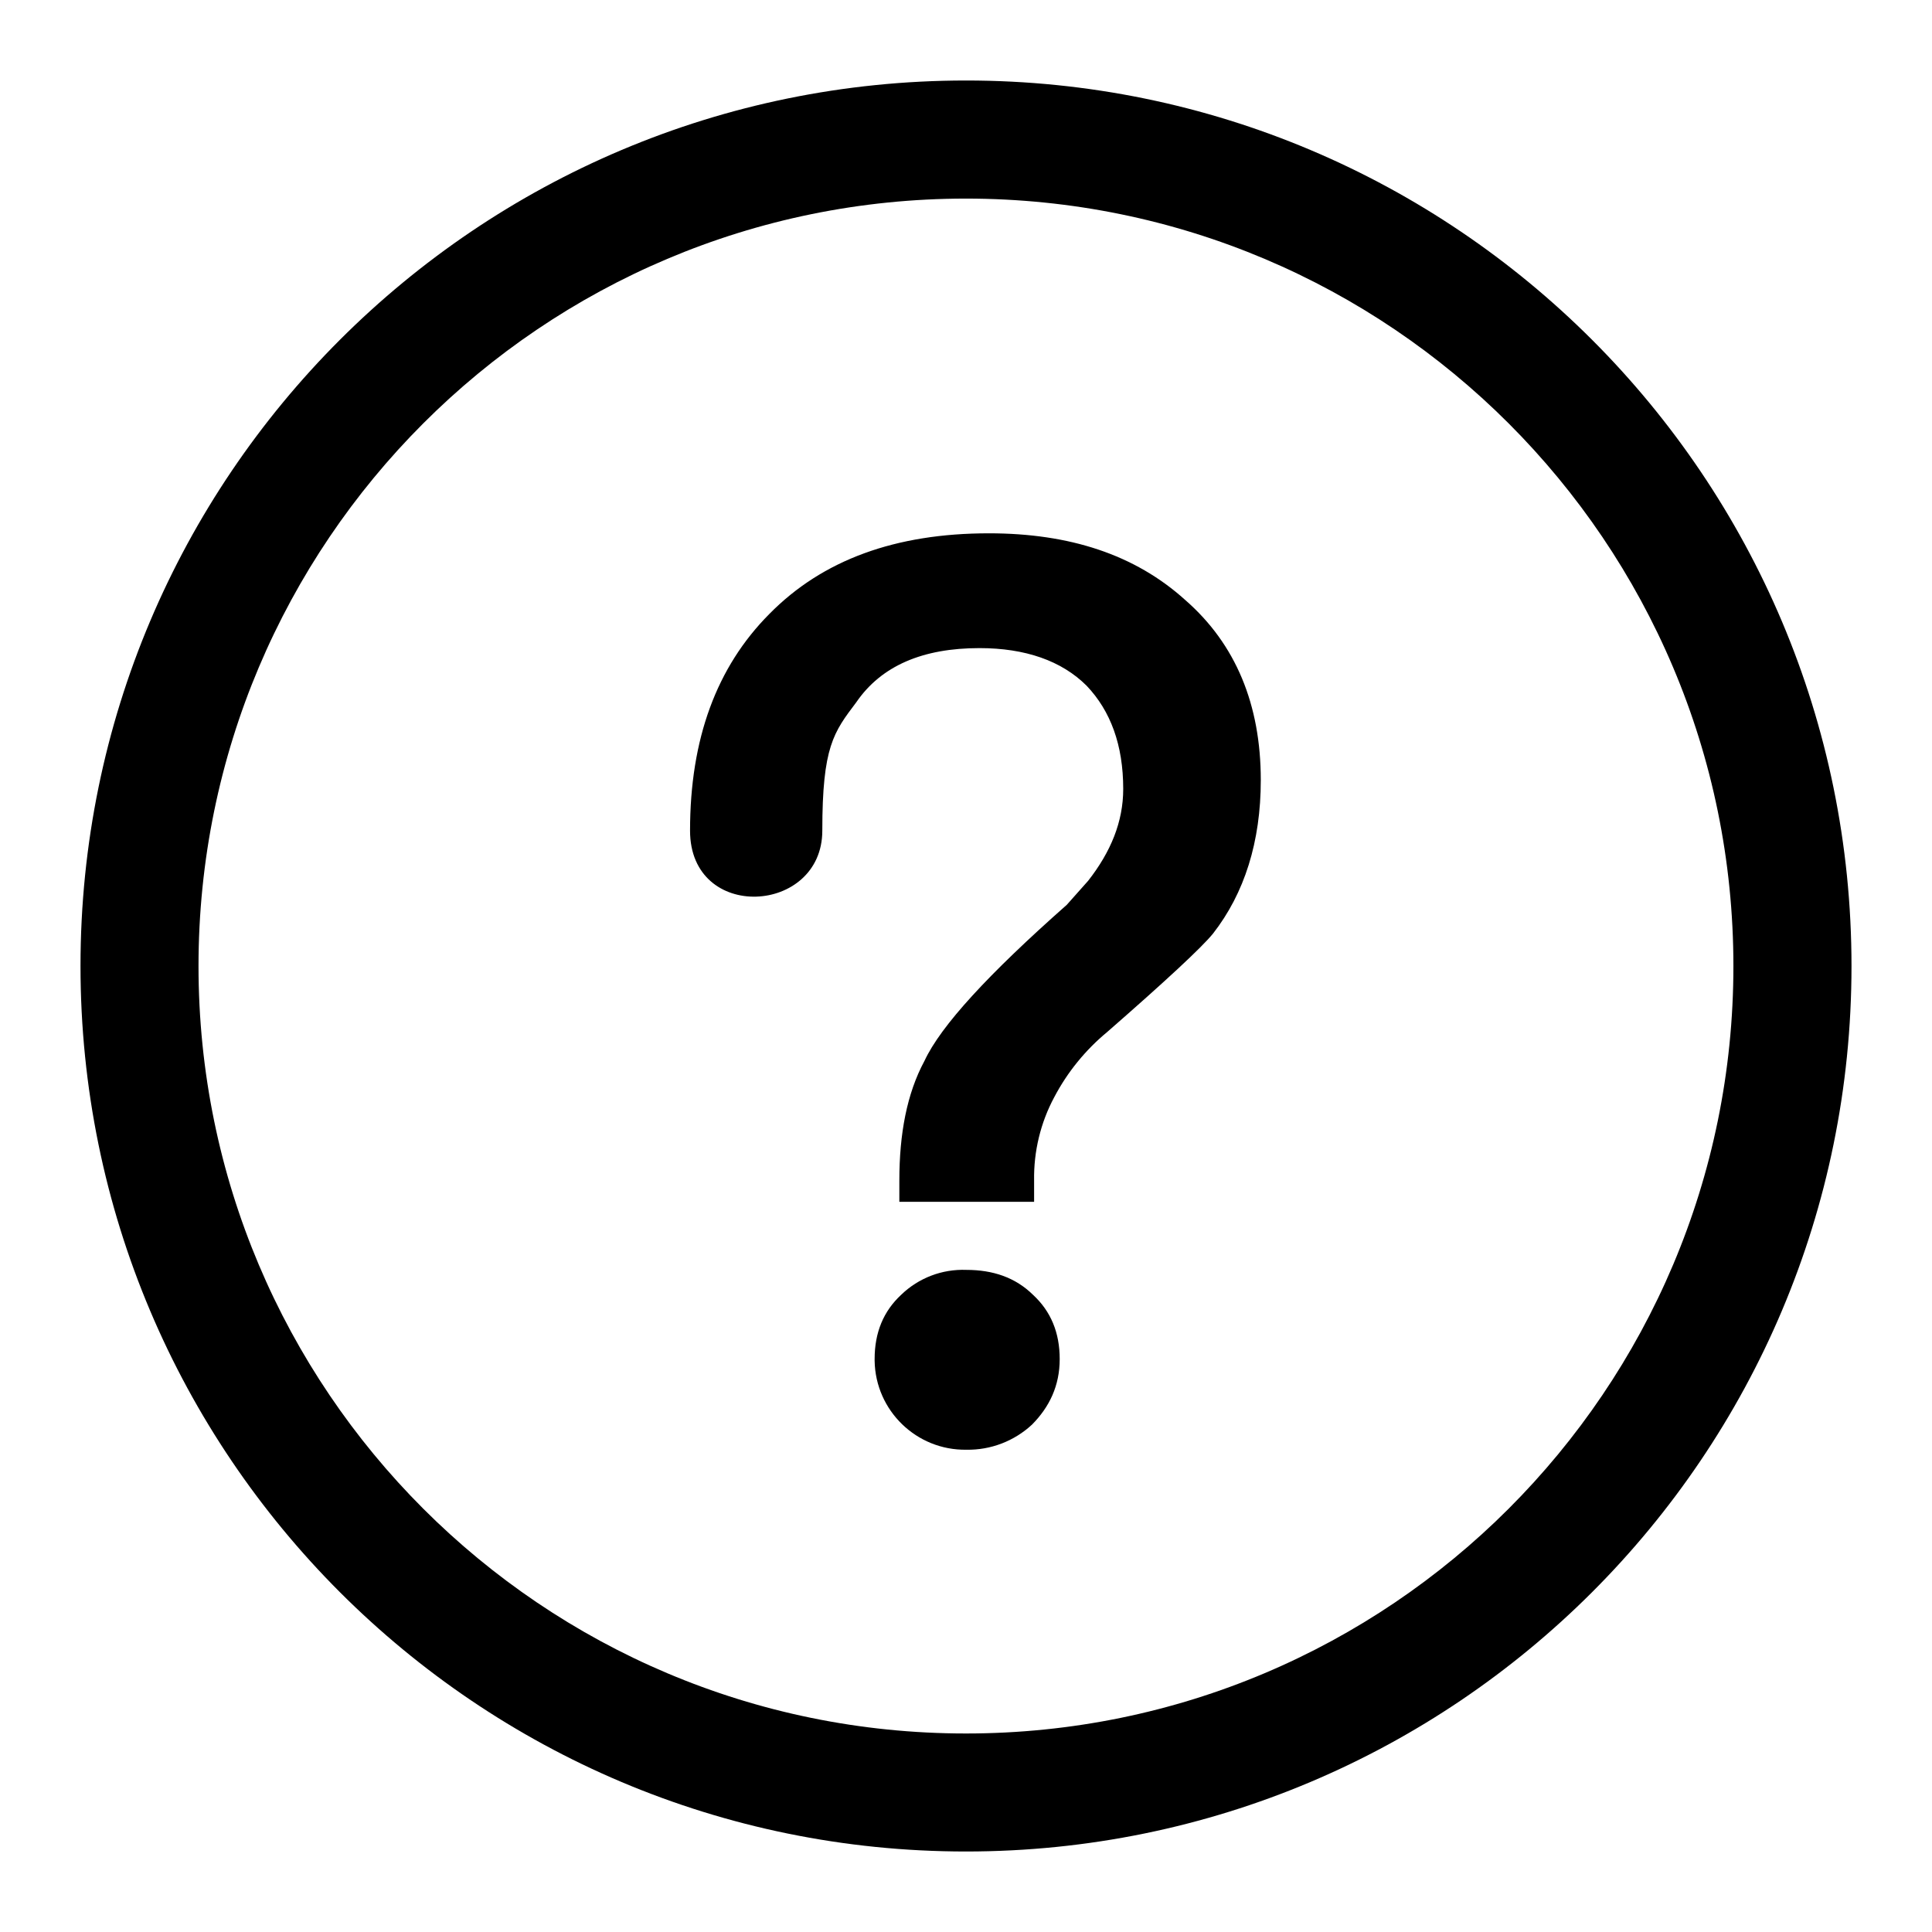 <?xml version="1.0" encoding="UTF-8"?>
<svg width="24px" height="24px" viewBox="0 0 24 24" version="1.1" xmlns="http://www.w3.org/2000/svg" xmlns:xlink="http://www.w3.org/1999/xlink">
    <!-- Generator: Sketch 61.2 (89653) - https://sketch.com -->
    <title>cutting/ic_bangzhu</title>
    <desc>Created with Sketch.</desc>
    <g id="🔪切图" stroke="none" stroke-width="1" fill="none" fill-rule="evenodd">
        <g id="icon" transform="translate(-259, -113)">
            <g id="ic_bangzhu" transform="translate(259, 113)">
                <g id="cutting/ic_bangzhu">
                    <g>
                        <rect id="矩形" x="0" y="0" width="24" height="24"></rect>
                        <path d="M11.999,23 L11.999,23 C5.924,23 1,18.074 1,11.999 C1,5.924 5.926,1 12.001,1 L12.001,1 C18.076,1 23,5.926 23,12.001 C23,18.076 18.074,23 11.999,23 L11.999,23 Z M11.999,21.534 L11.999,21.534 C17.265,21.534 21.533,17.266 21.533,12.001 C21.533,6.735 17.265,2.467 11.999,2.467 C11.999,2.467 11.999,2.467 11.999,2.467 L11.999,2.467 C6.734,2.467 2.466,6.735 2.466,12.001 C2.466,17.266 6.734,21.534 11.999,21.534 L11.999,21.534 Z M14.724,7.454 C15.351,8.001 15.662,8.753 15.662,9.691 C15.662,10.457 15.459,11.097 15.068,11.598 C14.928,11.77 14.489,12.178 13.755,12.819 C13.484,13.043 13.26,13.318 13.096,13.63 C12.926,13.947 12.84,14.304 12.846,14.664 L12.846,14.929 L12.103,14.929 L11.172,14.929 L11.172,14.664 C11.172,14.086 11.265,13.585 11.484,13.179 C11.687,12.742 12.281,12.098 13.252,11.24 L13.517,10.942 C13.799,10.582 13.953,10.208 13.953,9.801 C13.953,9.254 13.796,8.832 13.499,8.519 C13.187,8.207 12.734,8.051 12.168,8.051 C11.464,8.051 10.949,8.269 10.637,8.724 C10.355,9.098 10.215,9.275 10.215,10.319 C10.215,11.363 8.572,11.46 8.572,10.319 C8.572,9.178 8.902,8.286 9.556,7.628 C10.219,6.953 11.128,6.625 12.284,6.625 C13.286,6.625 14.099,6.889 14.724,7.454 Z M12.005,15.775 C12.333,15.775 12.613,15.868 12.834,16.086 C13.054,16.29 13.164,16.554 13.164,16.883 C13.164,17.213 13.037,17.478 12.82,17.697 L12.82,17.697 C12.599,17.902 12.308,18.014 12.006,18.009 L12.006,18.009 C11.386,18.019 10.875,17.524 10.865,16.904 C10.865,16.896 10.865,16.889 10.865,16.882 C10.865,16.552 10.975,16.288 11.195,16.084 L11.195,16.084 C11.411,15.875 11.704,15.763 12.005,15.775 L12.005,15.775 Z" id="形状" fill="#000000" fill-rule="nonzero"></path>
                    </g>
                </g>
            </g>
        </g>
    </g>
</svg>